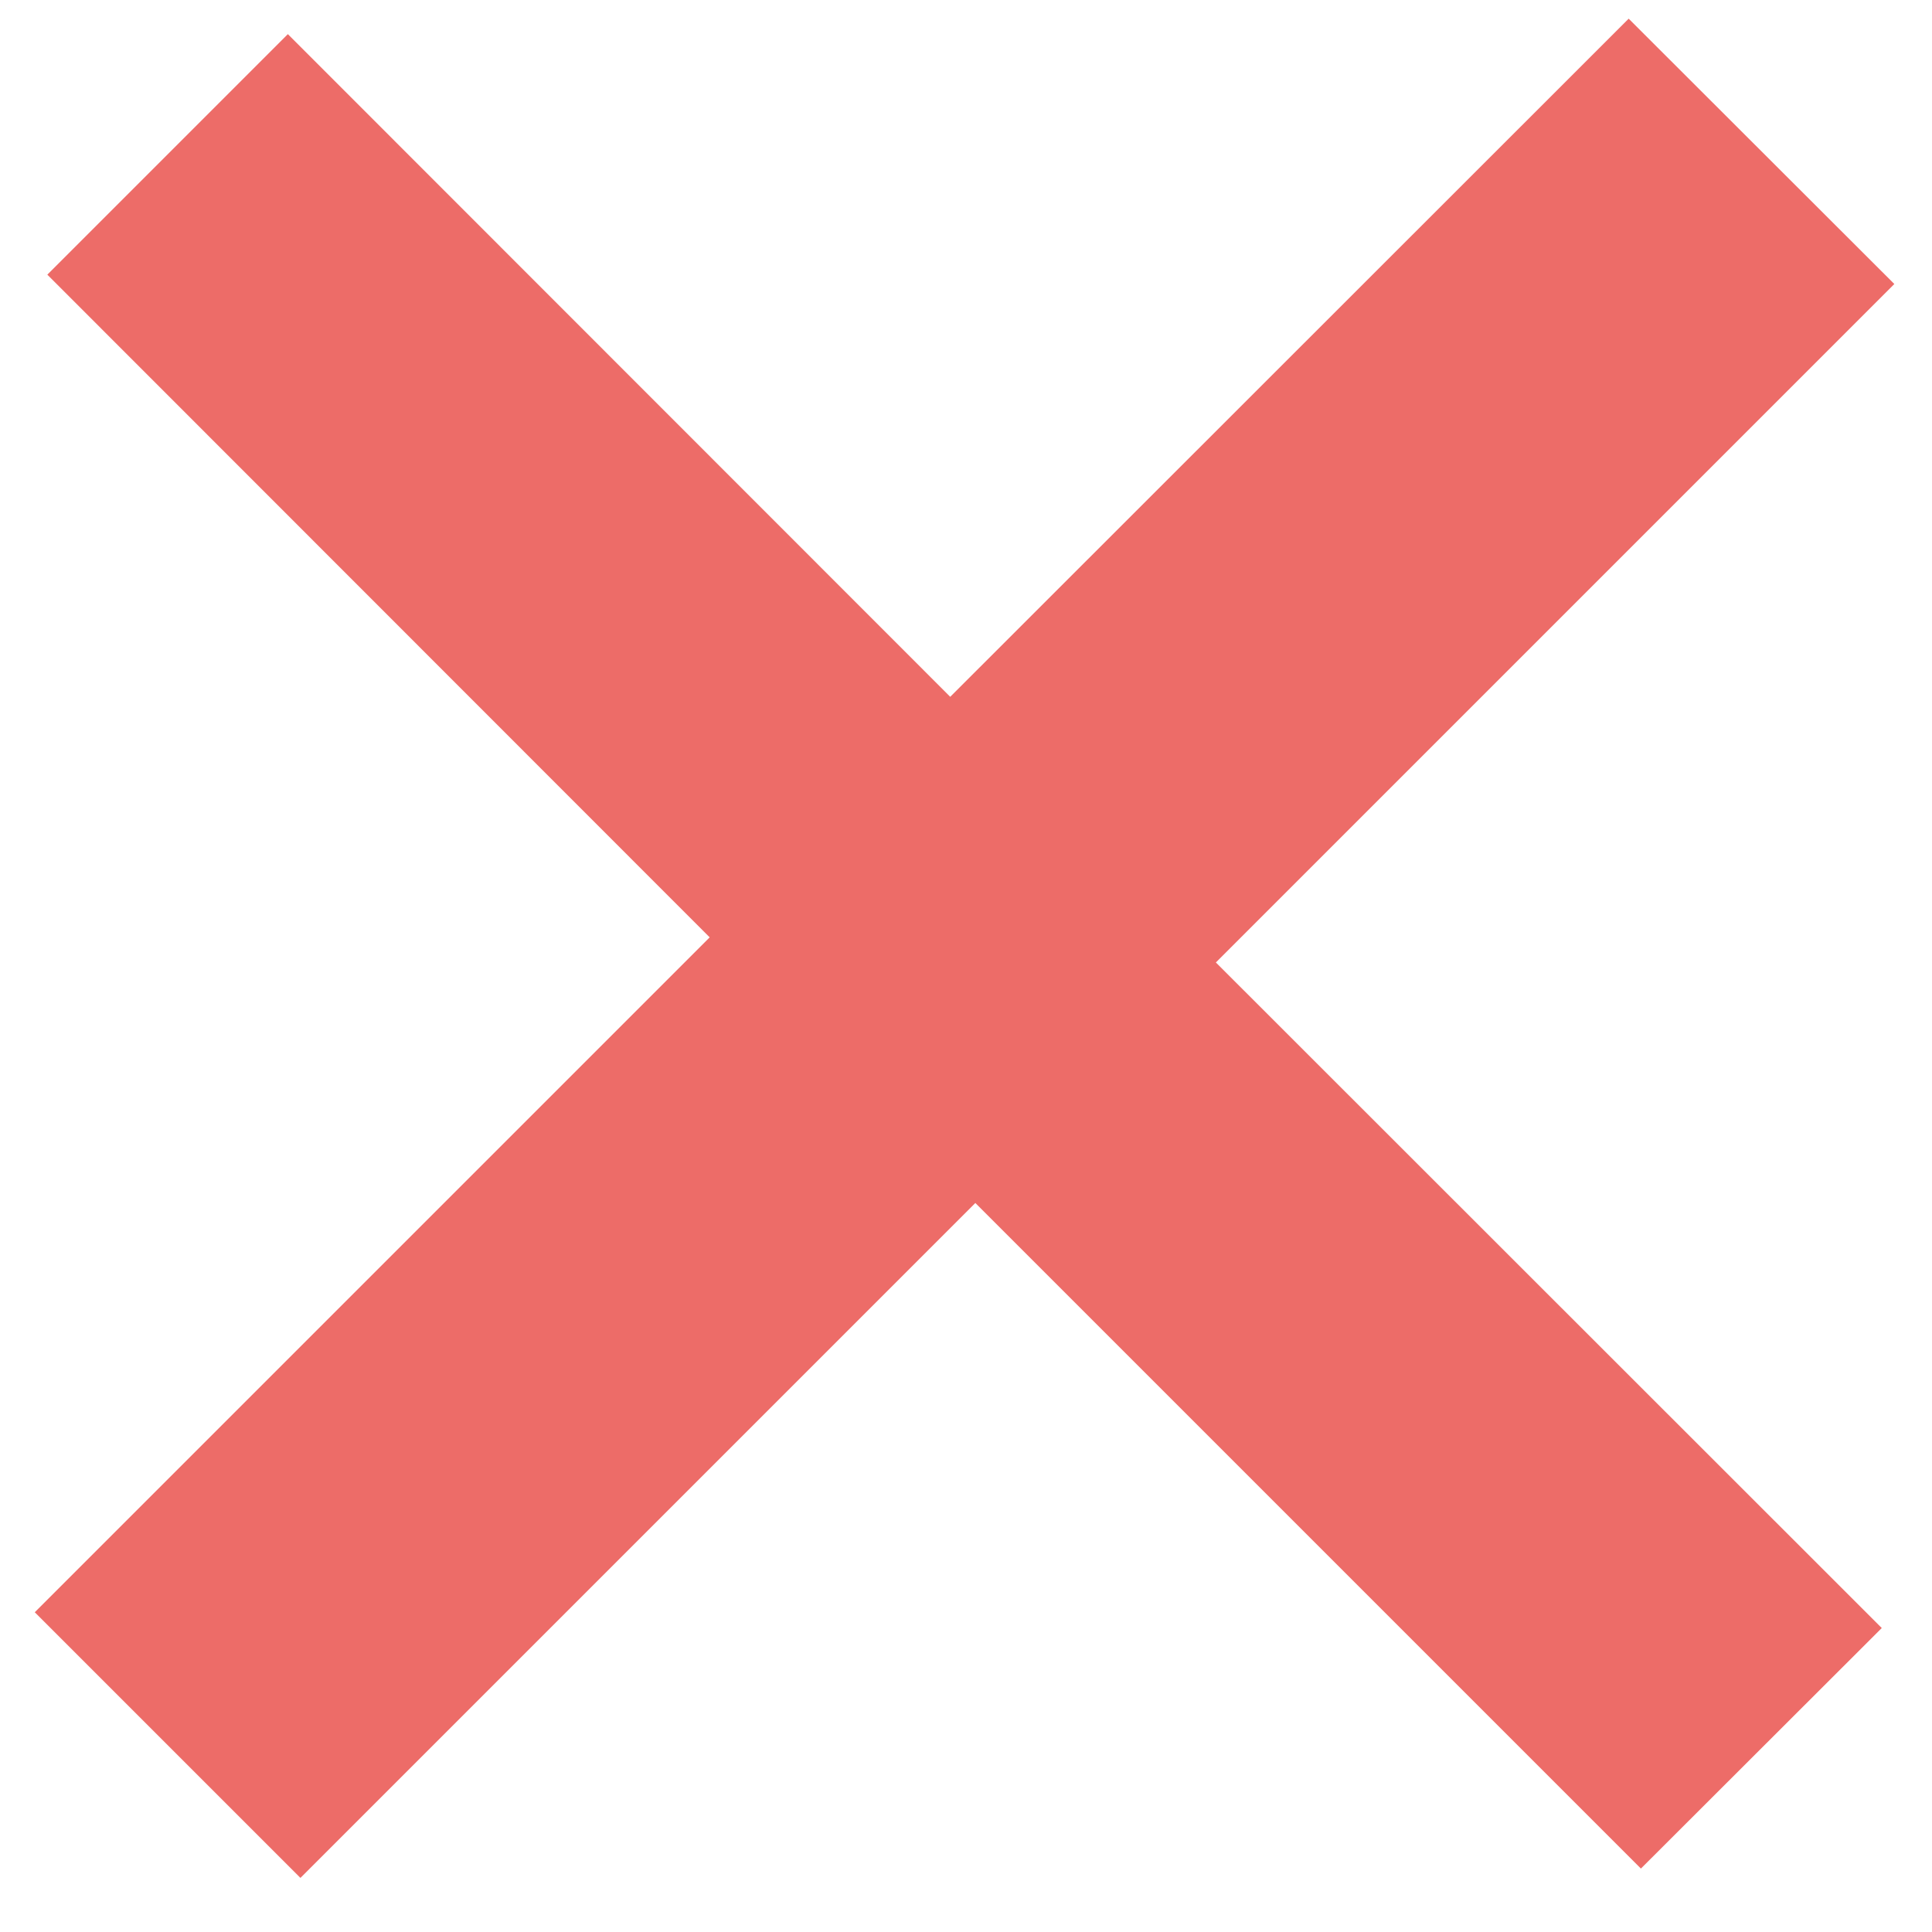 <svg xmlns="http://www.w3.org/2000/svg" width="6" height="6" fill="none" viewBox="0 0 6 6"><path fill="#ED6C68" d="M5.096 5.803L3.029 3.736L0.933 5.832L0.108 5.007L2.204 2.911L0.147 0.853L0.894 0.106L2.951 2.164L5.058 0.058L5.883 0.882L3.776 2.989L5.844 5.056L5.096 5.803Z"/></svg>